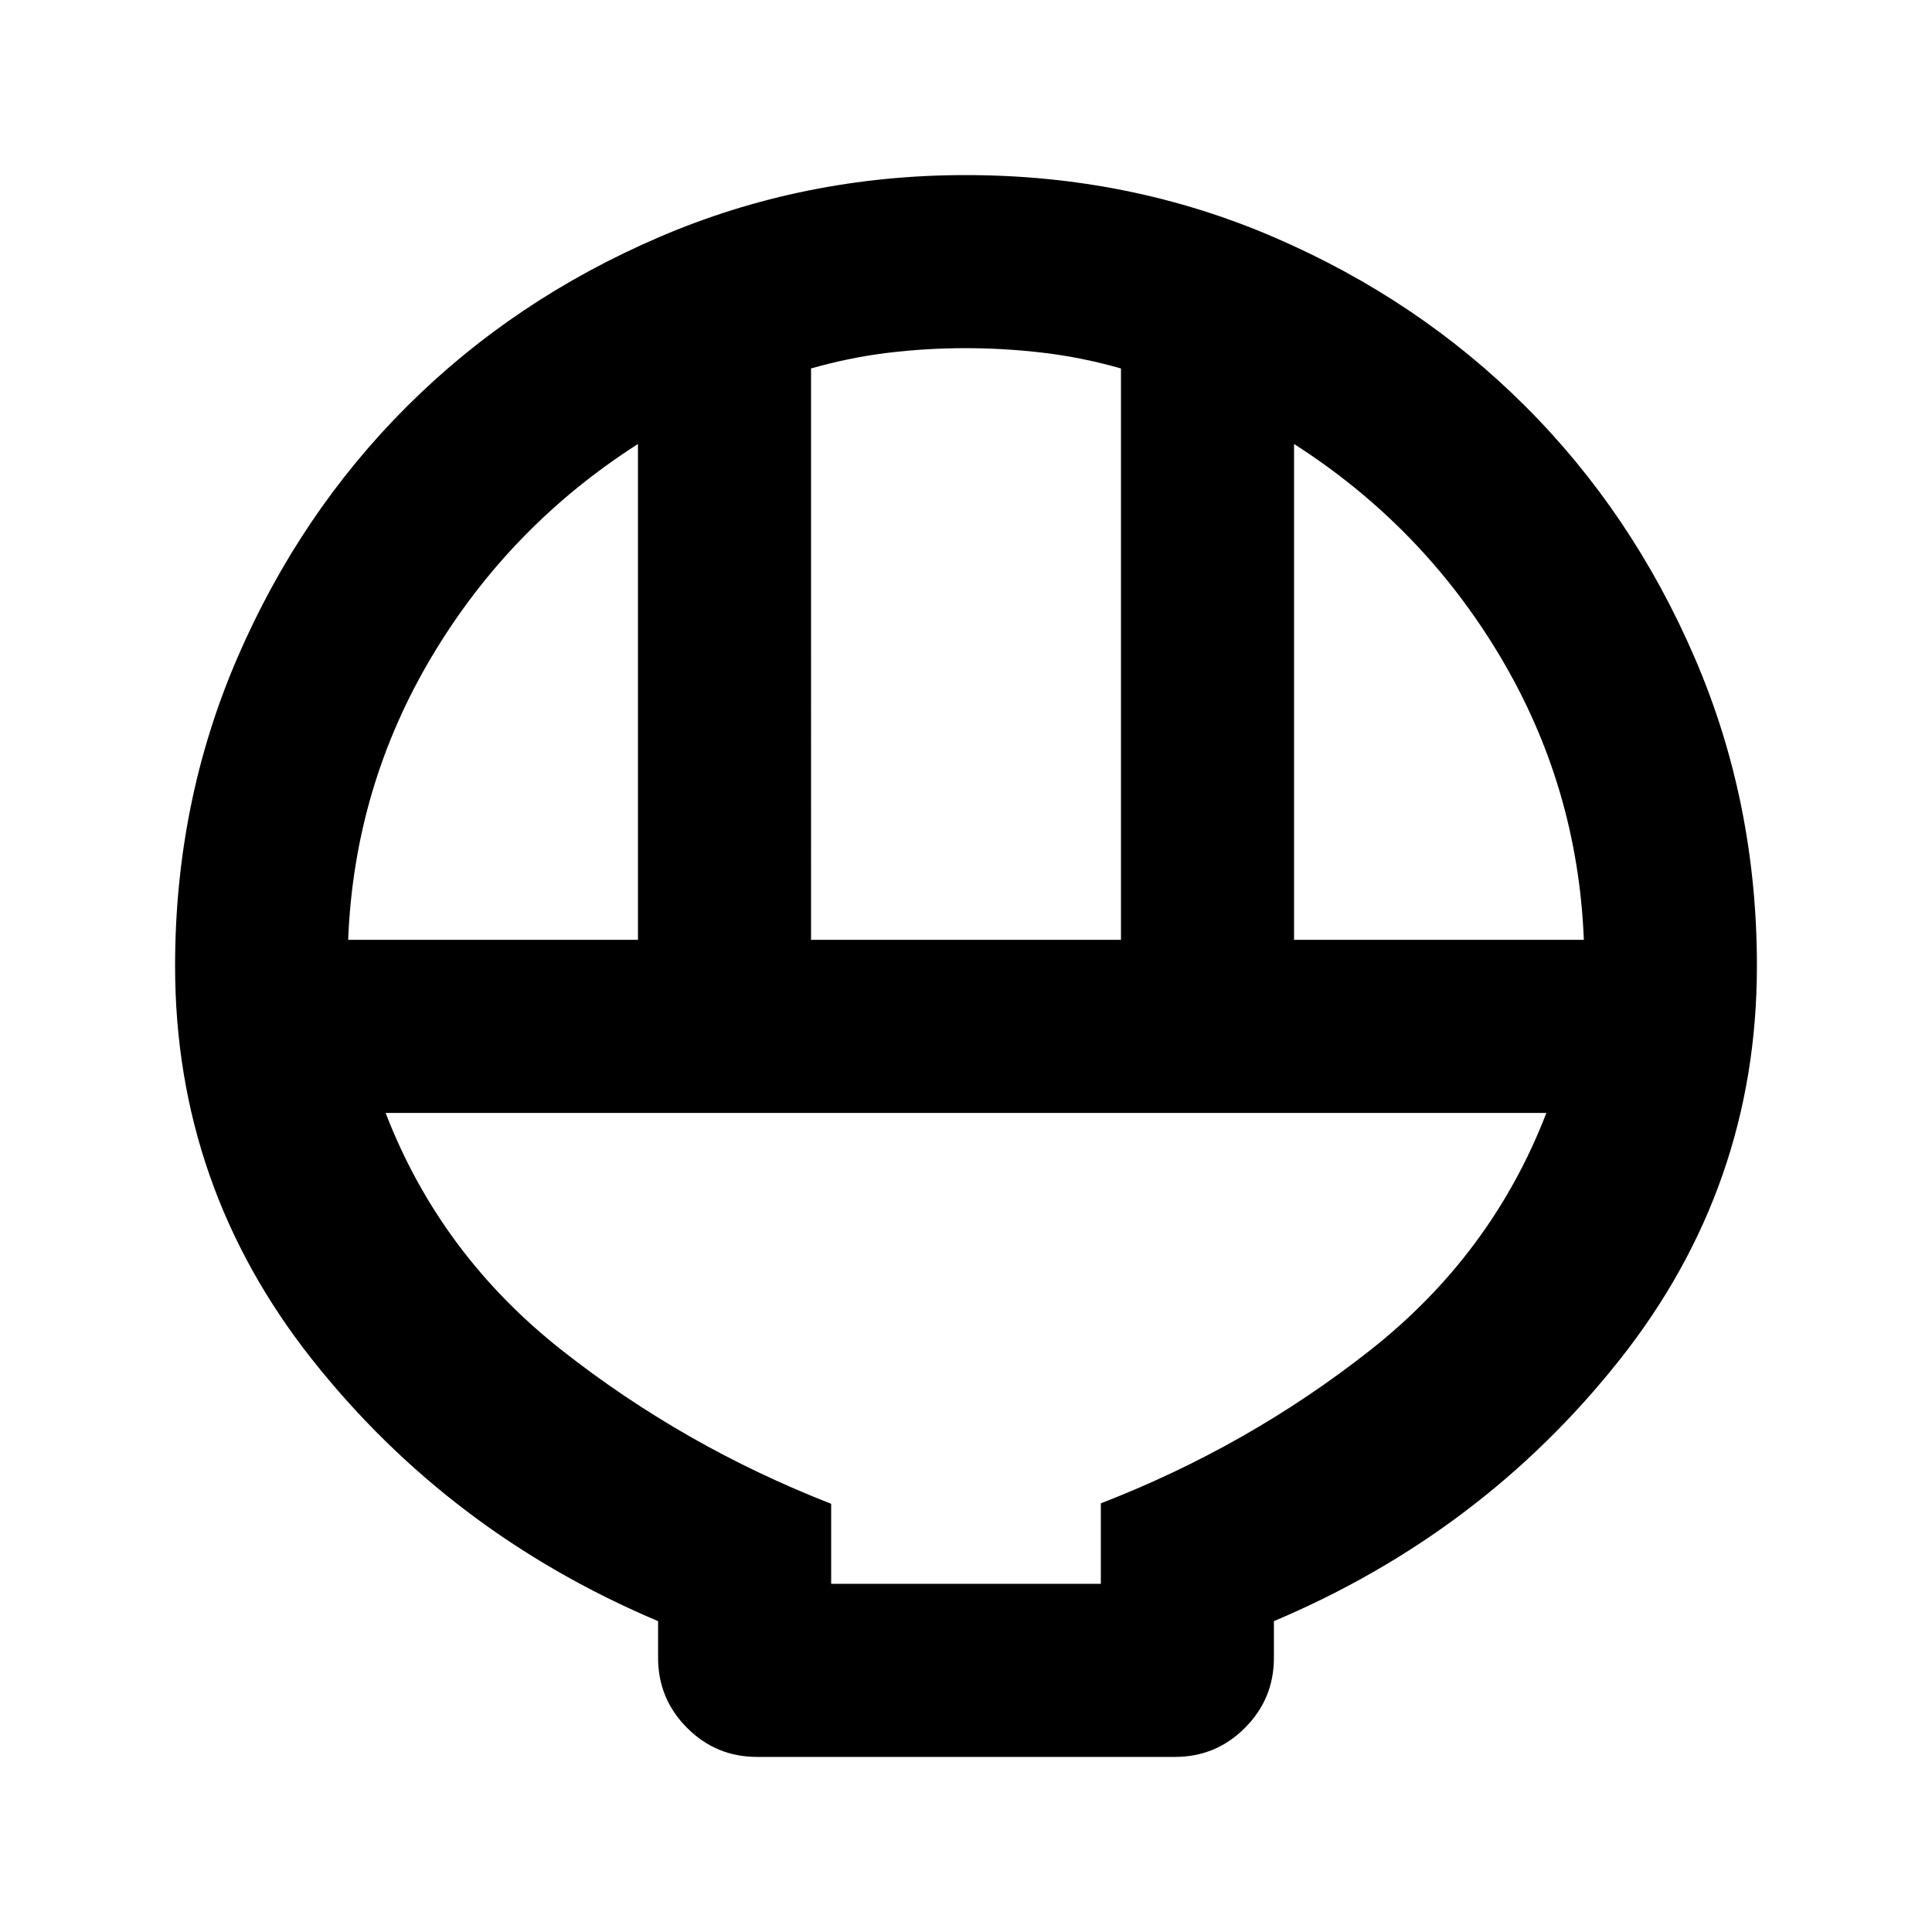 <svg xmlns="http://www.w3.org/2000/svg" height="24" viewBox="0 -960 960 960" width="24"><path d="M376.16-87q-20.37 0-34.76-14.43-14.4-14.42-14.4-34.83v-18.2q-103.69-43.85-171.84-129.93Q87-370.46 87-480q0-81.55 31.01-153.27 31.02-71.72 84.18-124.78 53.17-53.05 125.04-84Q399.1-873 479.93-873q81.54 0 153.28 30.95t124.81 84q53.07 53.06 84.02 124.78Q873-561.55 873-480q0 109.54-68.16 195.61Q736.69-198.31 633-154.46v18.2q0 20.41-14.4 34.83Q604.21-87 583.84-87H376.16ZM403-493h154v-283.92q-19.5-5.54-38.75-7.81Q499-787 479.75-787t-38.25 2.27q-19 2.27-38.5 7.81V-493Zm-230 0h144v-246.39q-63.85 40.85-102.42 105.58Q176-569.08 173-493Zm470 0h144q-3-76.08-41.58-140.81Q706.85-698.54 643-739.39V-493ZM413-173h134v-40q73.15-28.31 133.73-76 60.58-47.69 87.66-118H191.61q27.08 70.31 87.66 118T413-212.78V-173Zm0 0h134-134Z"/></svg>